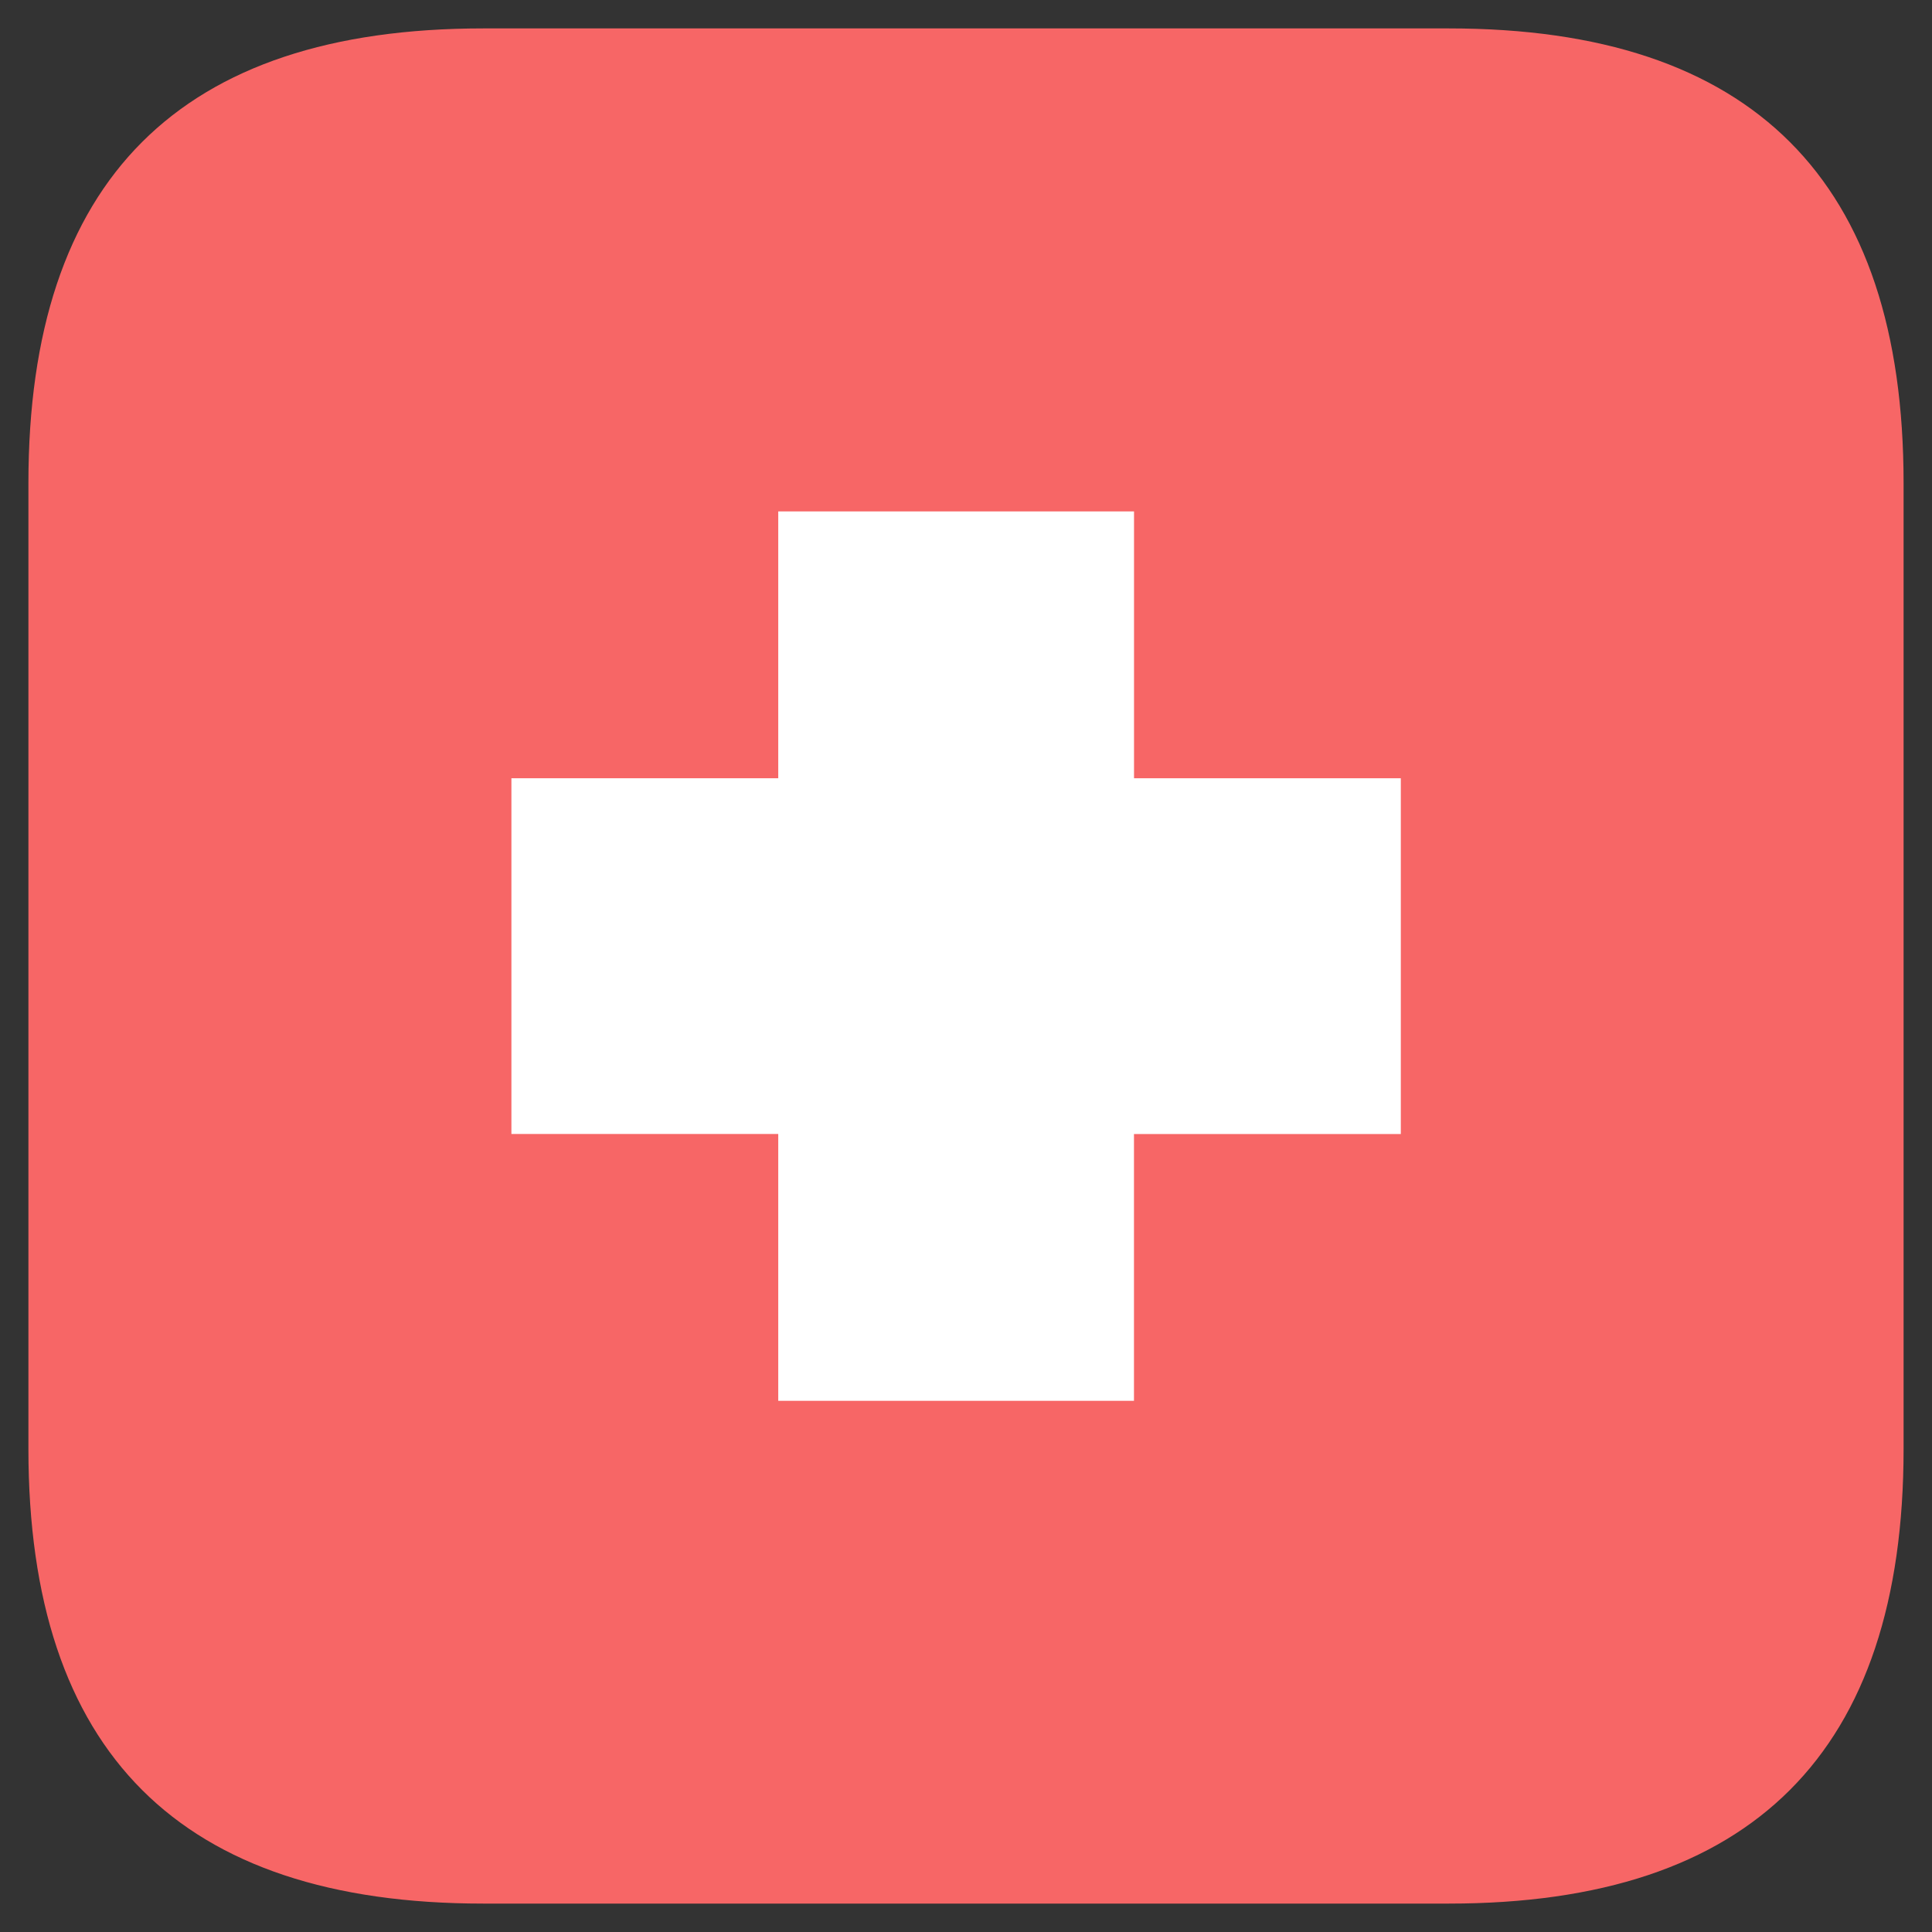 <?xml version="1.0" standalone="no"?><!DOCTYPE svg PUBLIC "-//W3C//DTD SVG 1.1//EN" "http://www.w3.org/Graphics/SVG/1.1/DTD/svg11.dtd"><svg t="1597234717133" class="icon" viewBox="0 0 1024 1024" version="1.1" xmlns="http://www.w3.org/2000/svg" p-id="34775" xmlns:xlink="http://www.w3.org/1999/xlink" width="32" height="32"><rect x="0" y="0" width="1024" height="1024" fill="#333333" stroke="none"/><defs><style type="text/css"></style></defs><path d="M15.059 15.059m240.941 0l512 0q240.941 0 240.941 240.941l0 512q0 240.941-240.941 240.941l-512 0q-240.941 0-240.941-240.941l0-512q0-240.941 240.941-240.941Z" fill="#F76666" p-id="34776"></path><path d="M412.491 742.46h188.536v-141.402h141.432v-188.567h-141.402V271.059h-188.567v141.432H271.059v188.536h141.432z" fill="#FFFFFF" p-id="34777"></path></svg>